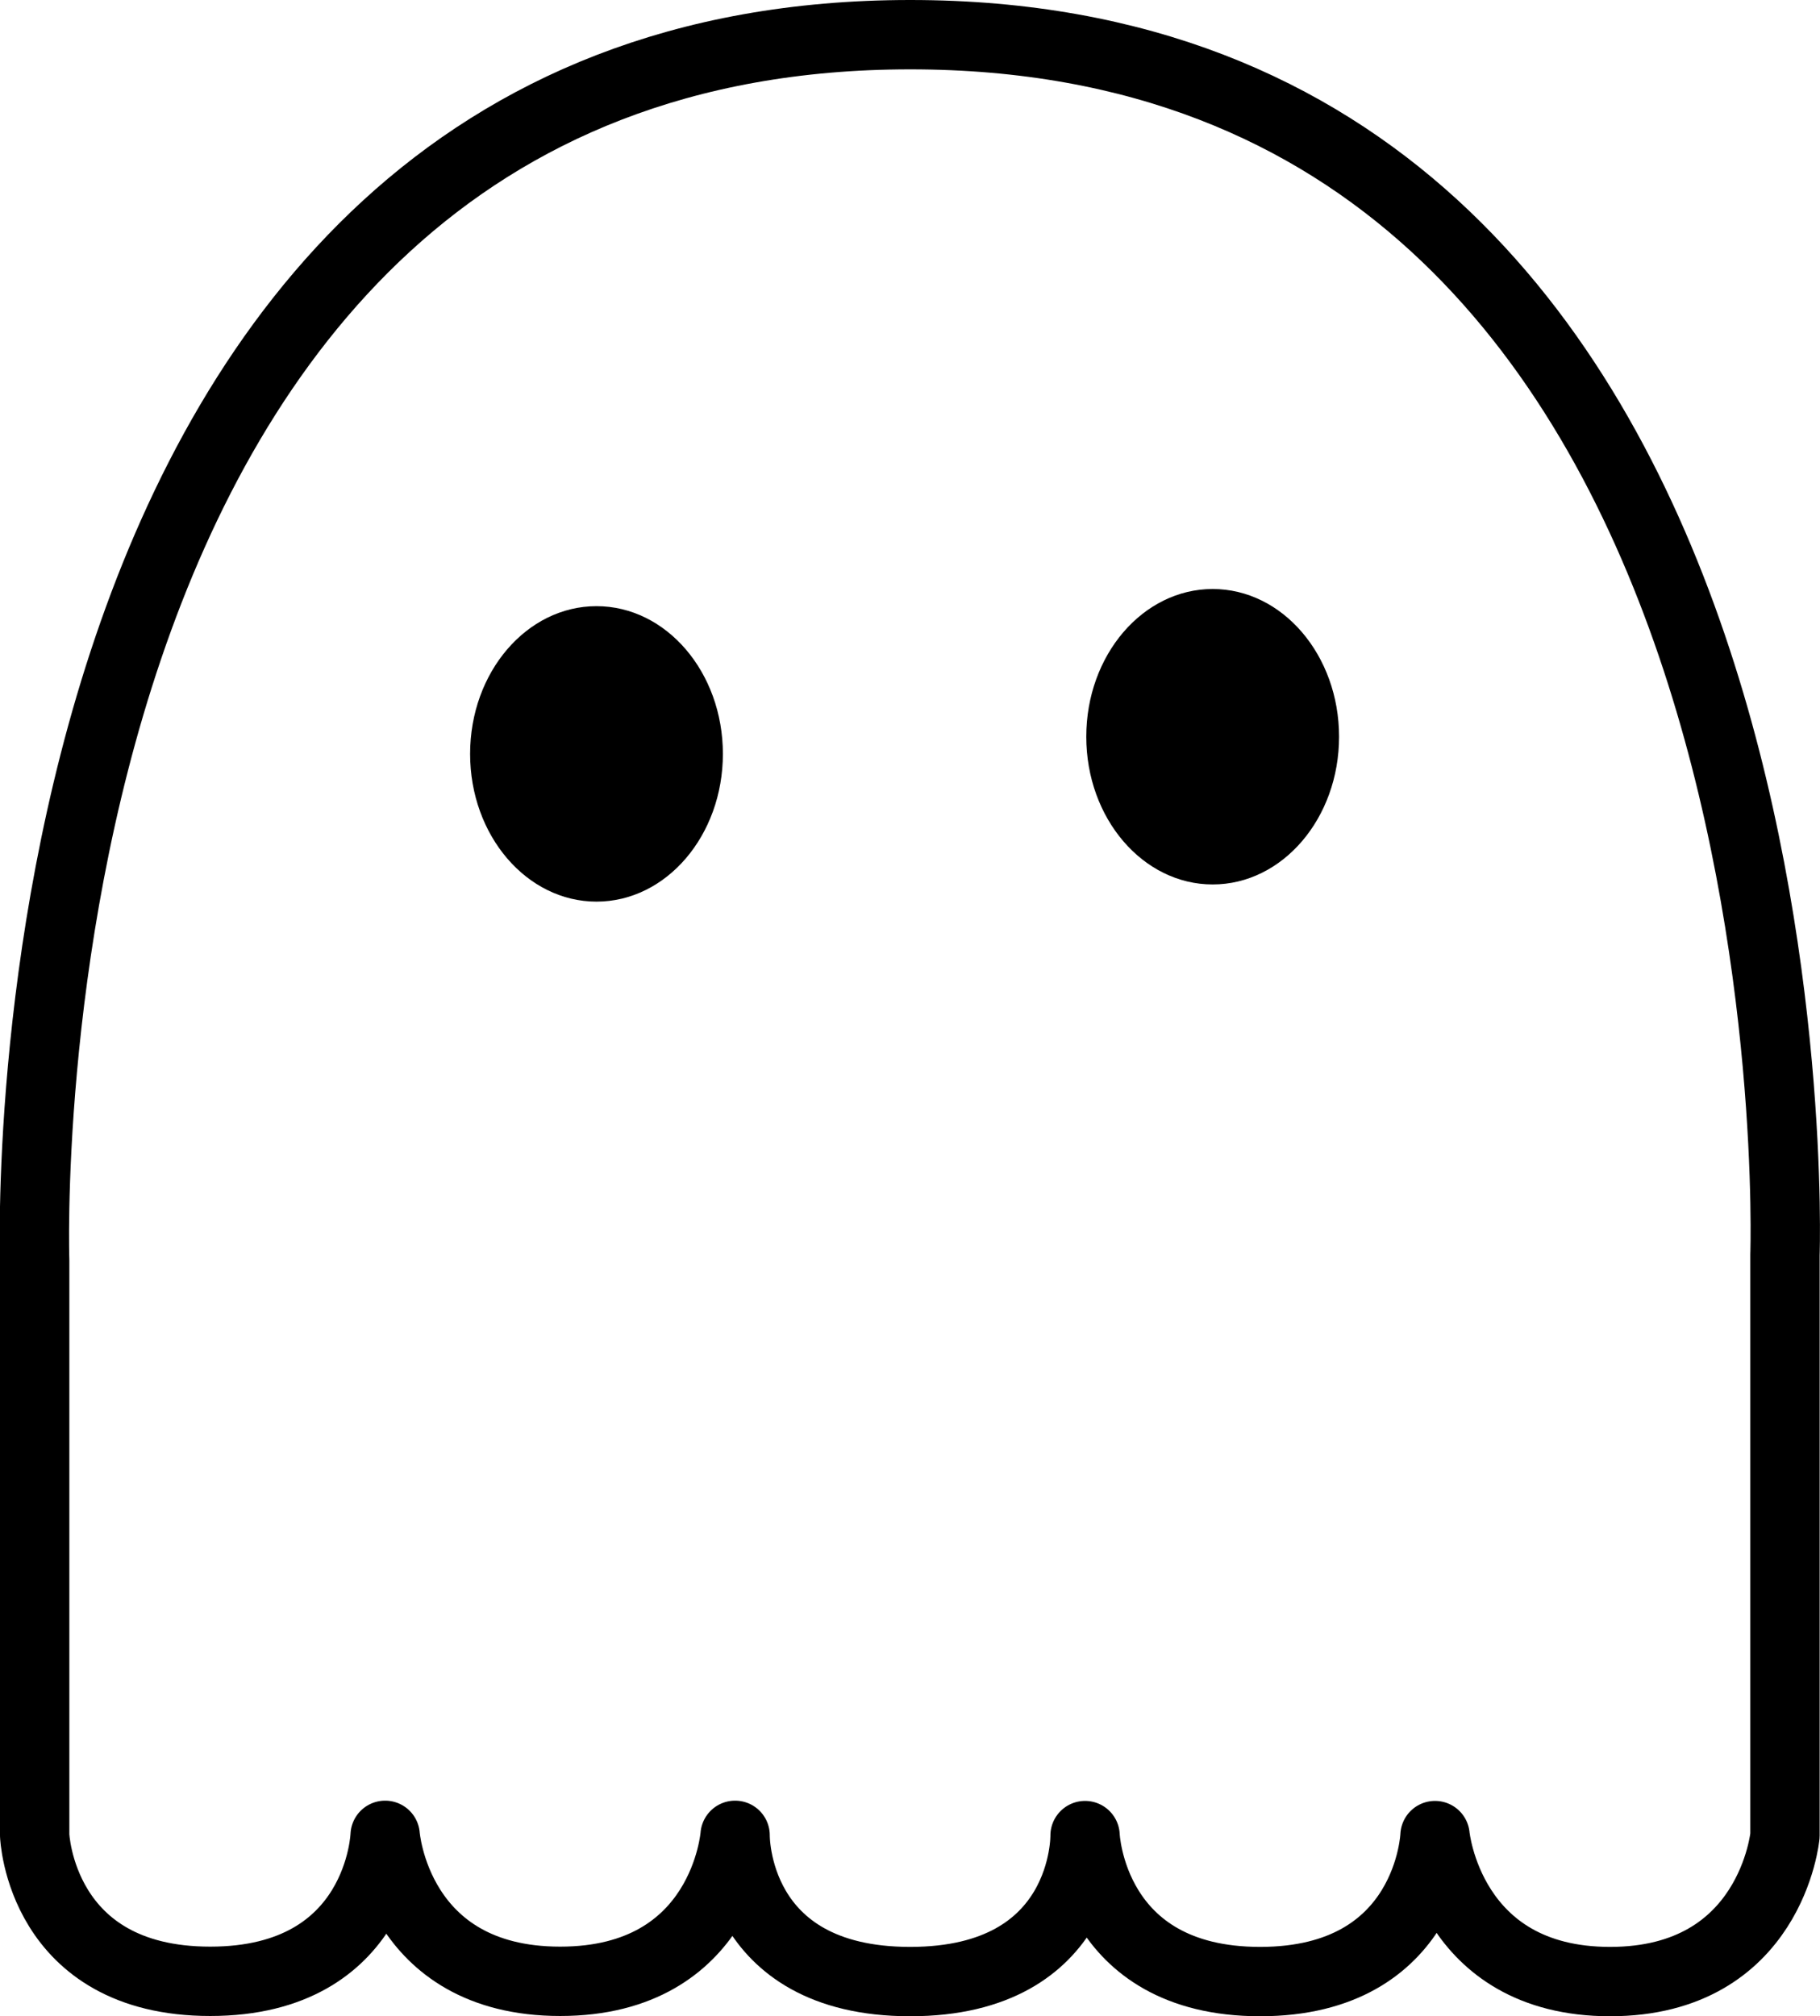 <svg xmlns="http://www.w3.org/2000/svg" viewBox="0 0 209.95 232.57"><defs><style>.cls-1{fill:none;stroke:#000;stroke-linecap:round;stroke-linejoin:round;stroke-width:8px;}</style></defs><g id="Layer_2" data-name="Layer 2"><g id="Layer_1-2" data-name="Layer 1"><g id="Layer_2-2" data-name="Layer 2"><g id="Layer_1-2-2" data-name="Layer 1-2"><path id="body" class="cls-1" d="M105,4C210.82,4,205.91,144.73,205.91,144.73v67s-1.57,16.84-20.18,16.84-20.19-16.84-20.19-16.84-.63,16.84-20.18,16.84-20.19-16.84-20.19-16.84.31,16.84-20.18,16.84S84.8,211.7,84.8,211.7s-1.23,16.84-20.18,16.84S44.43,211.7,44.43,211.7s-.56,16.84-20.18,16.84S4,211.7,4,211.7V145.38S-.84,4,105,4Z"/><ellipse id="eye" cx="68.81" cy="86.96" rx="14.58" ry="17.04"/><ellipse id="eye-2" cx="139.89" cy="84.98" rx="14.58" ry="17.04"/></g></g></g></g></svg>